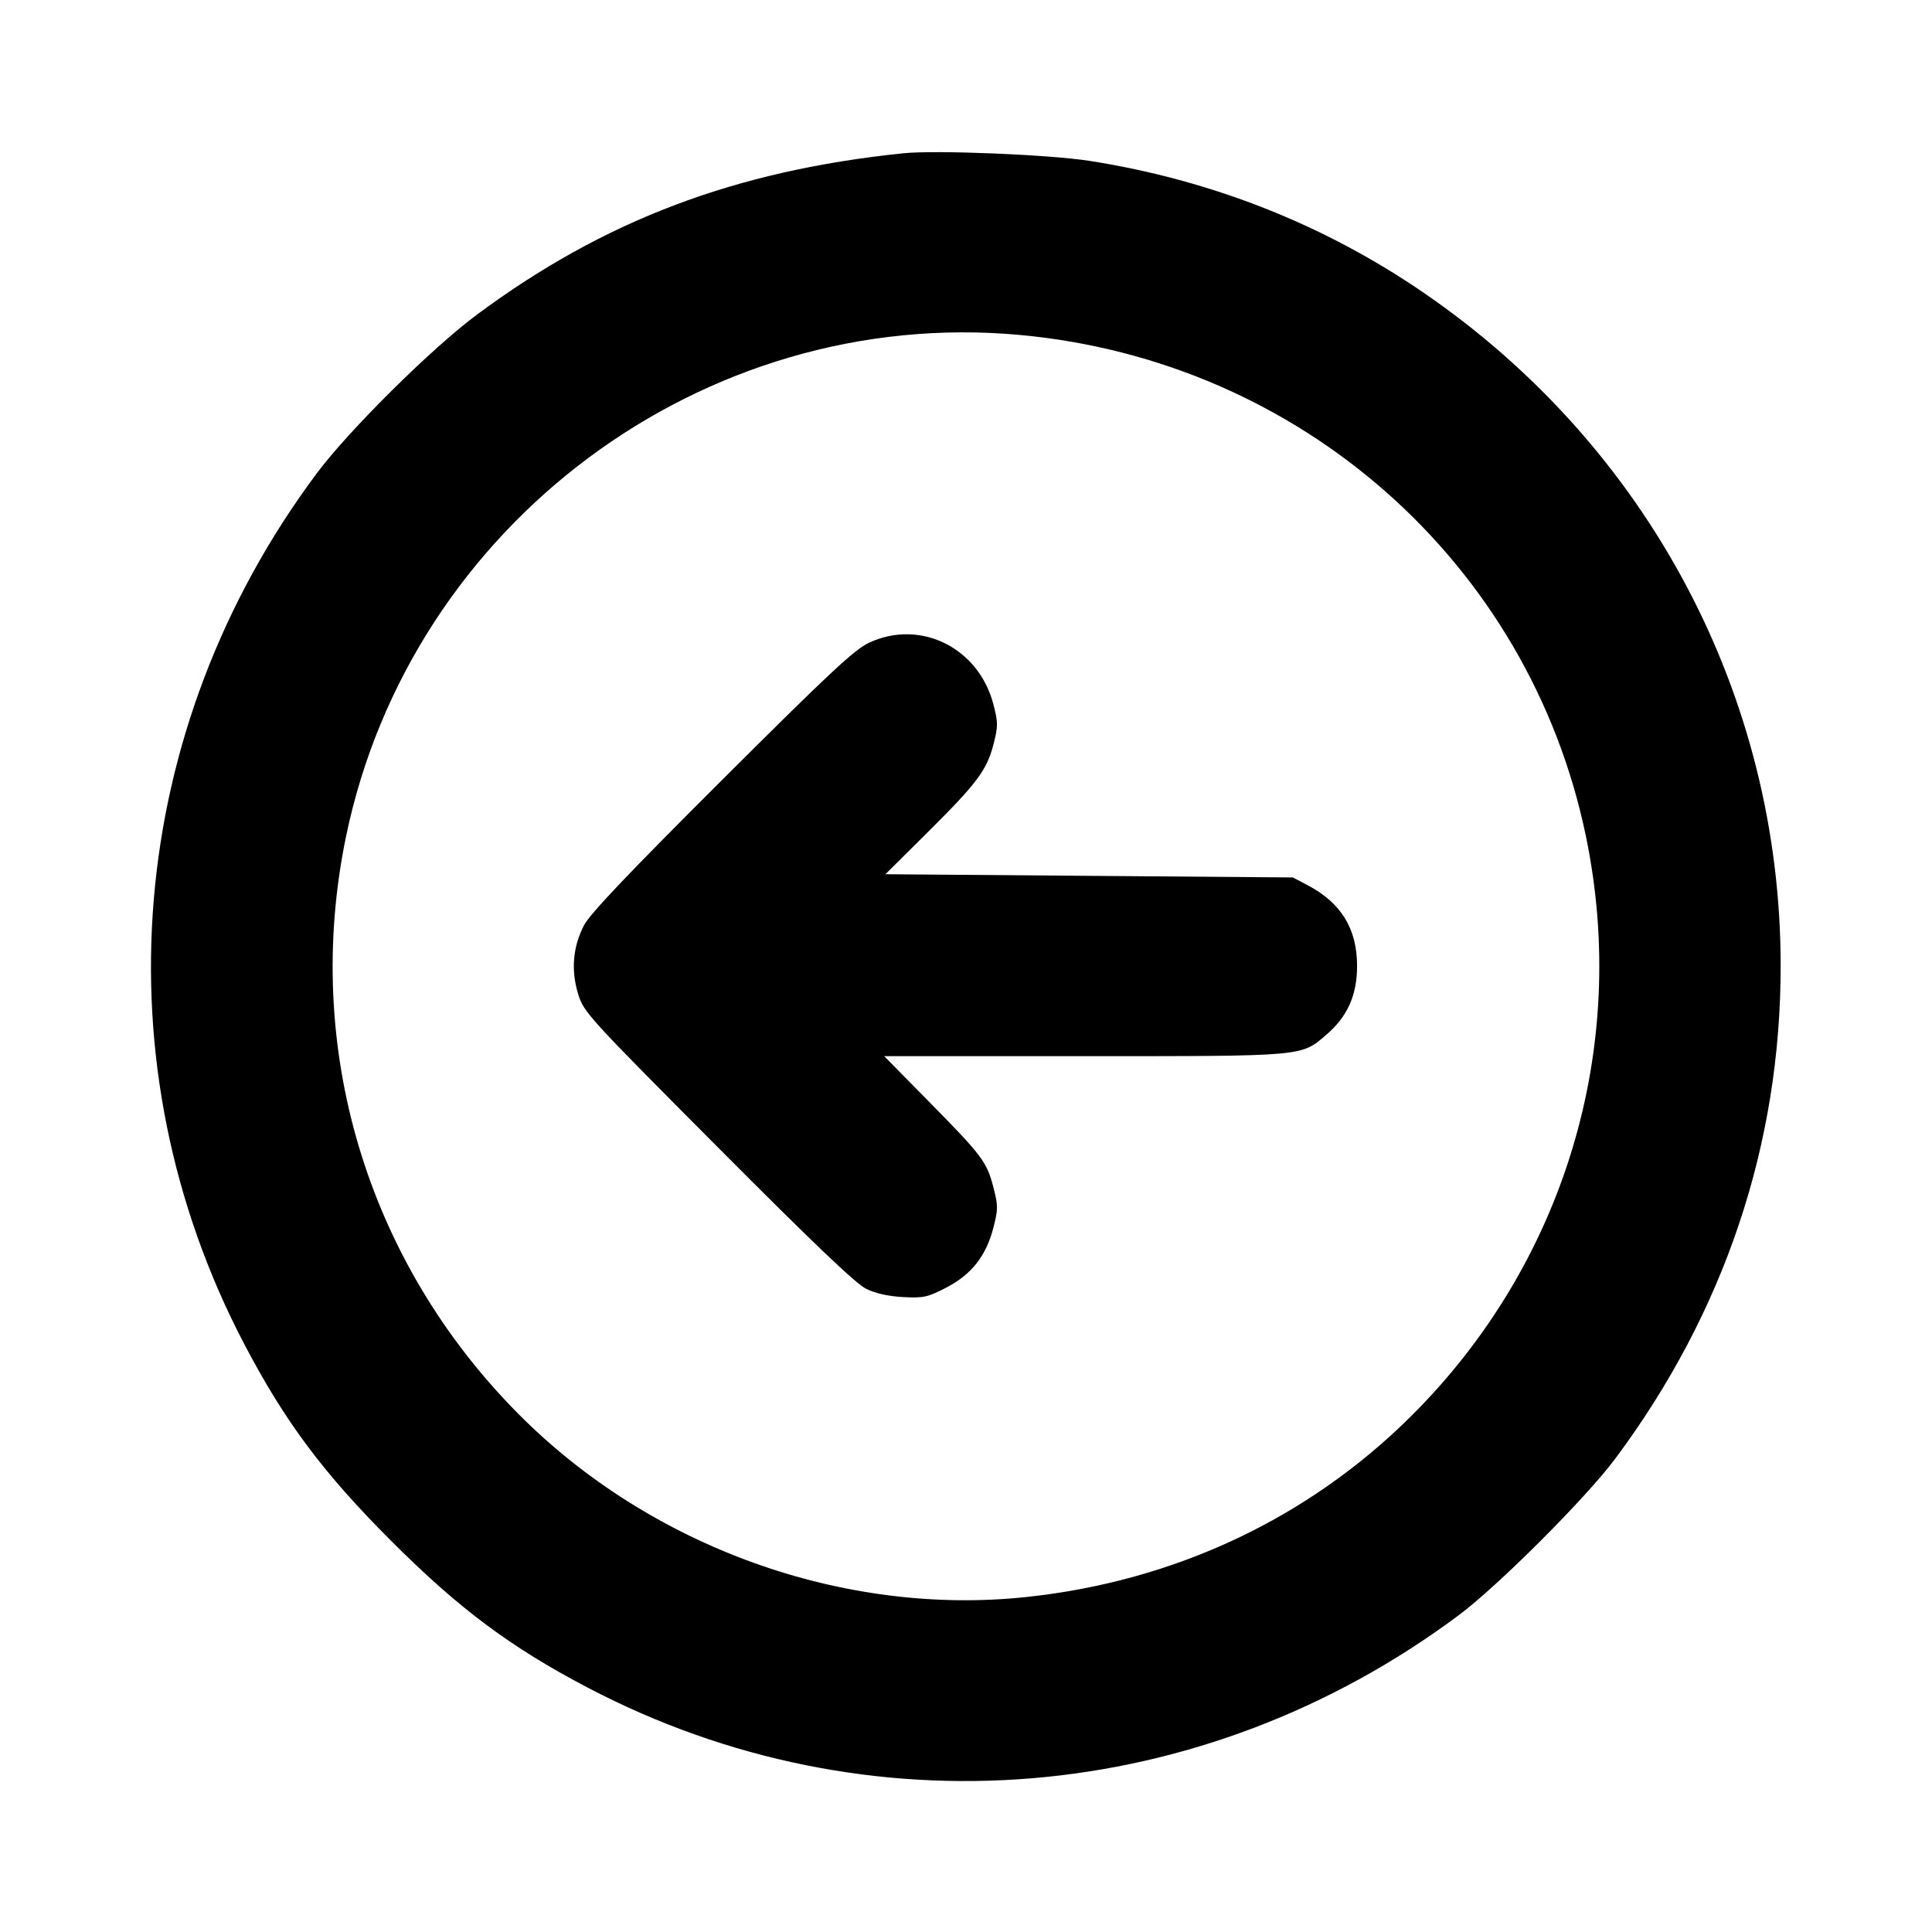 <svg fill="currentColor" viewBox="0 0 256 256" xmlns="http://www.w3.org/2000/svg"><path d="M119.680 20.310 C 97.411 22.610,80.001 29.205,63.147 41.728 C 57.186 46.157,46.223 57.026,41.973 62.720 C 16.611 96.701,12.928 141.035,32.385 178.133 C 37.761 188.385,42.832 195.175,51.828 204.172 C 60.825 213.168,67.615 218.239,77.867 223.615 C 114.965 243.072,159.250 239.395,193.280 214.031 C 198.497 210.143,210.143 198.497,214.031 193.280 C 228.489 173.882,235.947 151.668,235.947 128.000 C 235.947 92.235,218.399 59.167,188.587 38.752 C 175.422 29.738,160.539 23.864,144.427 21.325 C 139.077 20.483,124.002 19.864,119.680 20.310 M135.040 44.374 C 172.305 47.758,202.630 74.580,210.140 110.797 C 215.959 138.858,207.285 167.541,186.865 187.761 C 173.241 201.252,155.612 209.521,136.017 211.611 C 111.761 214.199,86.191 204.984,68.686 187.348 C 48.533 167.041,40.077 138.684,45.860 110.797 C 54.430 69.467,93.221 40.575,135.040 44.374 M115.200 85.143 C 113.236 86.049,110.046 89.025,95.650 103.379 C 83.234 115.760,78.149 121.114,77.374 122.619 C 75.906 125.468,75.643 128.546,76.599 131.686 C 77.341 134.124,77.808 134.636,95.107 152.013 C 107.735 164.697,113.407 170.110,114.773 170.777 C 116.025 171.388,117.733 171.769,119.680 171.870 C 122.392 172.010,122.919 171.893,125.412 170.599 C 128.748 168.866,130.677 166.400,131.643 162.627 C 132.254 160.241,132.255 159.761,131.649 157.396 C 130.768 153.958,130.176 153.167,123.145 146.027 L 117.158 139.947 143.623 139.947 C 173.031 139.947,172.362 140.006,175.754 137.102 C 178.544 134.714,179.819 131.860,179.819 128.000 C 179.819 123.058,177.708 119.624,173.227 117.274 L 171.307 116.267 144.314 116.053 L 117.320 115.840 122.907 110.293 C 129.491 103.755,130.766 102.049,131.653 98.587 C 132.254 96.243,132.253 95.754,131.645 93.381 C 129.718 85.860,122.016 82.002,115.200 85.143 " stroke="none" fill-rule="evenodd"></path></svg>